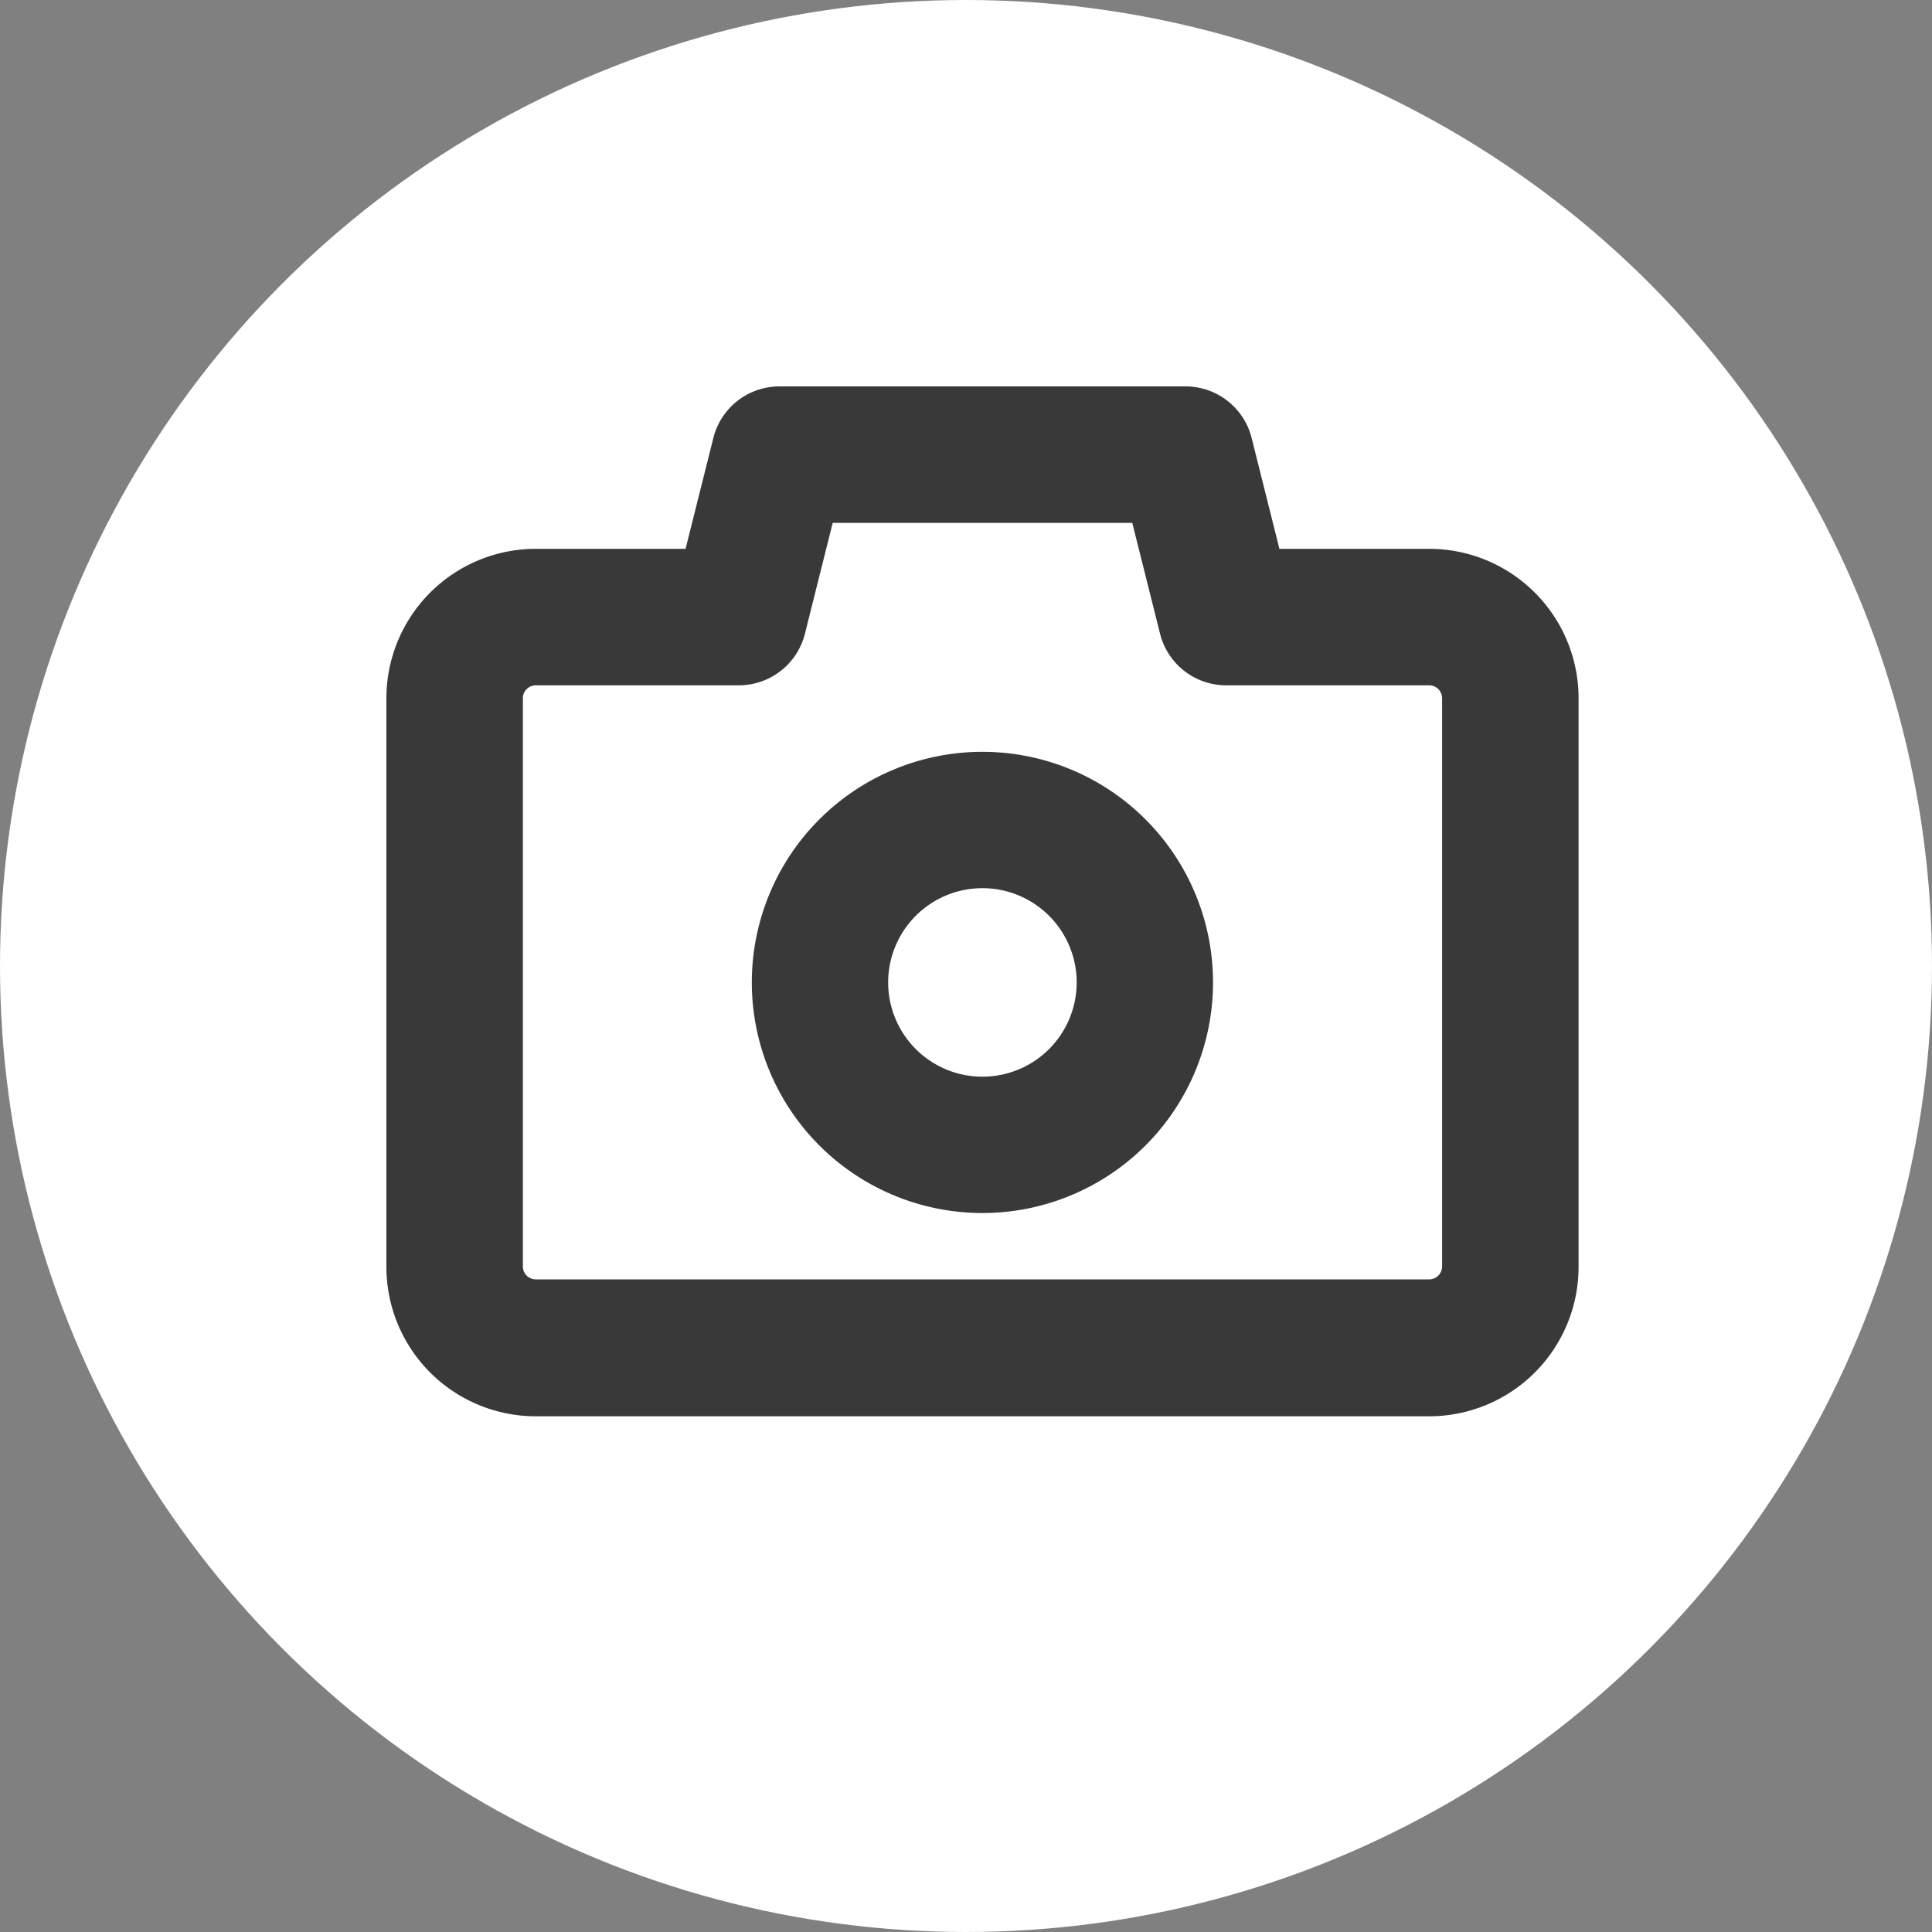 <svg xmlns="http://www.w3.org/2000/svg" width="14" height="14" viewBox="0 0 14 14">
  <rect x="0" y="0" width="14" height="14" fill="#808080" stroke="none"/>
  <g id="Group_7750" data-name="Group 7750" transform="translate(-214 -100)">
    <circle id="Ellipse_1175" data-name="Ellipse 1175" cx="7" cy="7" r="7" transform="translate(214 100)" fill="#fff"/>
    <g id="photo-camera" transform="translate(217 68.866)">
      <g id="Group_7729" data-name="Group 7729" transform="translate(0 34.134)">
        <g id="Group_7728" data-name="Group 7728" transform="translate(0 0)">
          <path id="Path_5977" data-name="Path 5977" d="M7.356,35.311H6.115l-.239-.954a.294.294,0,0,0-.285-.223H2.648a.294.294,0,0,0-.285.223l-.239.954H.883A.883.883,0,0,0,0,36.194v4.12a.883.883,0,0,0,.883.883H7.356a.883.883,0,0,0,.883-.883v-4.12A.883.883,0,0,0,7.356,35.311Zm.294,5a.294.294,0,0,1-.294.294H.883a.294.294,0,0,1-.294-.294v-4.12A.294.294,0,0,1,.883,35.9H2.354a.294.294,0,0,0,.285-.223l.239-.954H5.361l.239.954a.294.294,0,0,0,.285.223H7.356a.294.294,0,0,1,.294.294v4.12Z" transform="translate(0 -34.134)" fill="#393939" stroke="#393939" stroke-width="0.4"/>
        </g>
      </g>
      <g id="Group_7731" data-name="Group 7731" transform="translate(2.648 36.782)">
        <g id="Group_7730" data-name="Group 7730" transform="translate(0 0)">
          <path id="Path_5978" data-name="Path 5978" d="M155.071,187.733a1.471,1.471,0,1,0,1.471,1.471A1.471,1.471,0,0,0,155.071,187.733Zm0,2.354a.883.883,0,1,1,.883-.883A.883.883,0,0,1,155.071,190.087Z" transform="translate(-153.6 -187.733)" fill="#393939" stroke="#393939" stroke-width="0.4"/>
        </g>
      </g>
    </g>
  </g>
</svg>
